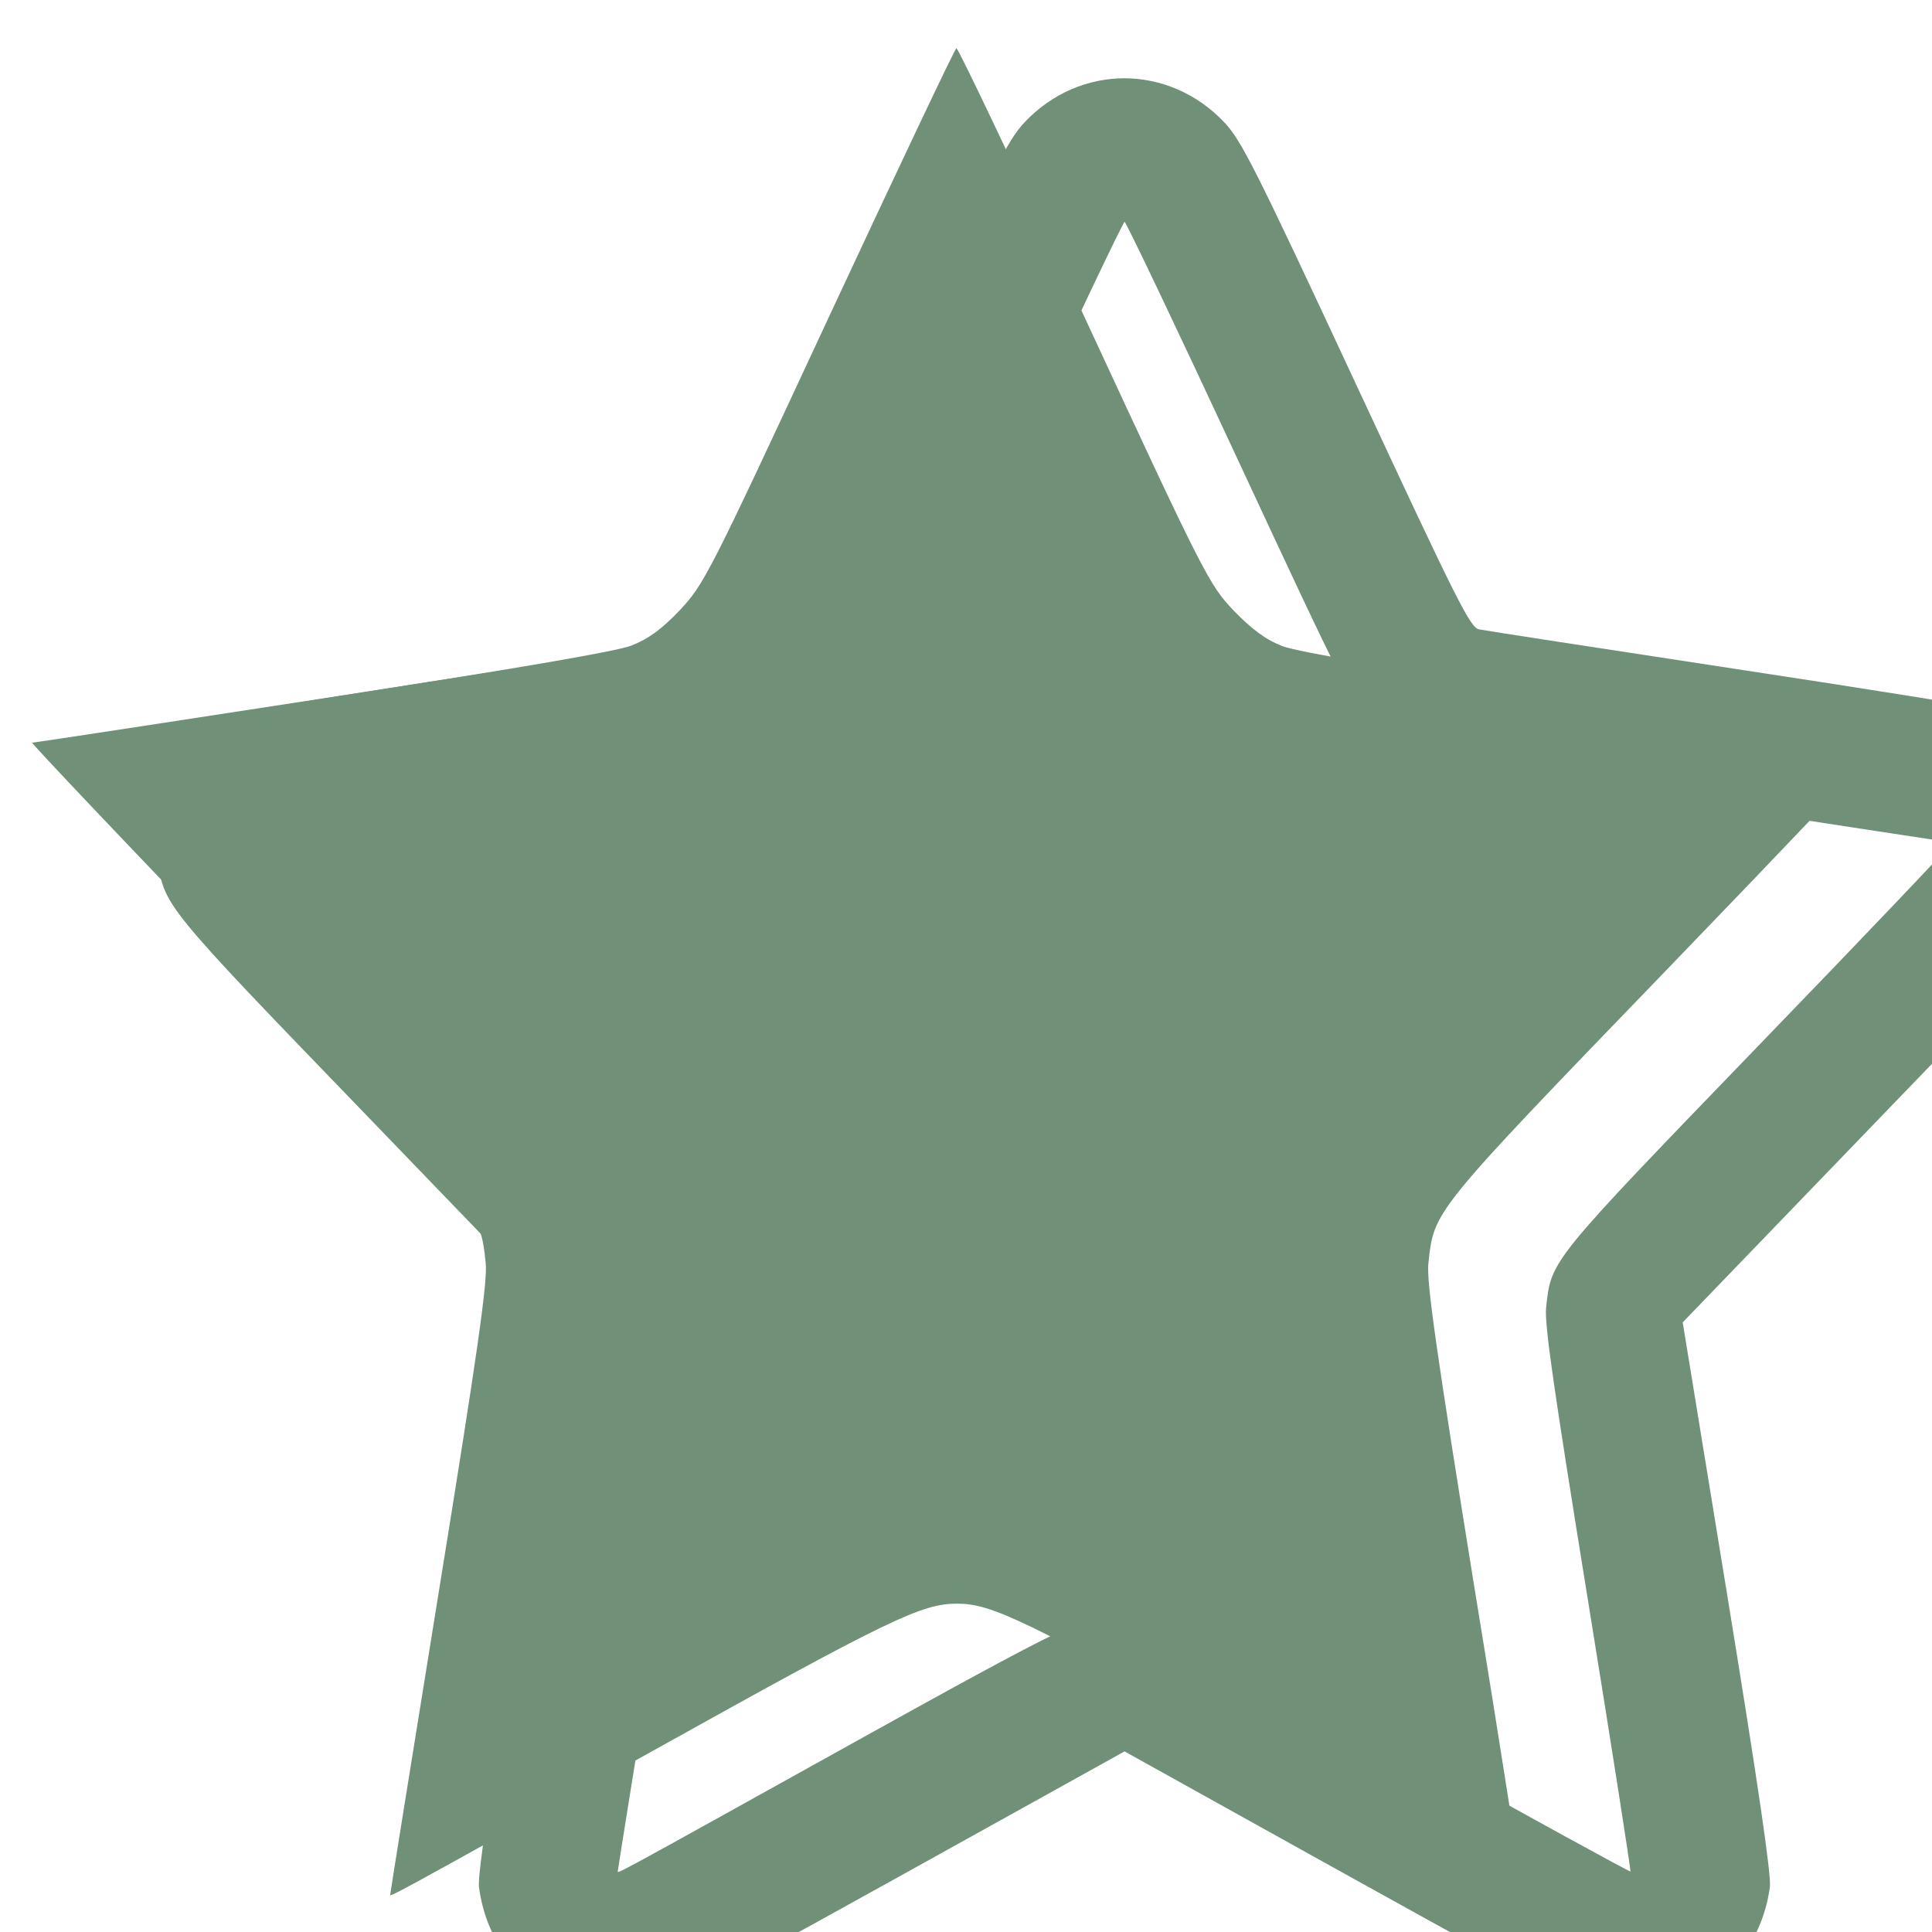 <?xml version="1.0" encoding="UTF-8" standalone="no"?>
<!-- Created with Inkscape (http://www.inkscape.org/) -->

<svg
   xmlns:dc="http://purl.org/dc/elements/1.1/"
   xmlns:cc="http://creativecommons.org/ns#"
   xmlns:rdf="http://www.w3.org/1999/02/22-rdf-syntax-ns#"
   xmlns:svg="http://www.w3.org/2000/svg"
   xmlns="http://www.w3.org/2000/svg"
   xmlns:sodipodi="http://sodipodi.sourceforge.net/DTD/sodipodi-0.dtd"
   xmlns:inkscape="http://www.inkscape.org/namespaces/inkscape"
   width="30"
   height="30"
   viewBox="0 0 7.937 7.938"
   version="1.1"
   id="svg2015"
   inkscape:version="0.92.1 r15371"
   sodipodi:docname="Fill_star.svg">
  <defs
     id="defs2009" />
  <sodipodi:namedview
     id="base"
     pagecolor="#ffffff"
     bordercolor="#666666"
     borderopacity="1.0"
     inkscape:pageopacity="0.0"
     inkscape:pageshadow="2"
     inkscape:zoom="5.0027805"
     inkscape:cx="-26.853119"
     inkscape:cy="-19.769043"
     inkscape:document-units="mm"
     inkscape:current-layer="layer1"
     showgrid="false"
     units="px"
     inkscape:window-width="1920"
     inkscape:window-height="1018"
     inkscape:window-x="-8"
     inkscape:window-y="-8"
     inkscape:window-maximized="1" />
  <g
     inkscape:label="Layer 1"
     inkscape:groupmode="layer"
     id="layer1"
     transform="translate(0,-289.062)">
    <g
       transform="matrix(1.97,0,0,2.033,-434.941,427.985)"
       id="g5353">
      <path
         style="opacity:1;fill:#709078;fill-opacity:1;stroke:none;stroke-width:0.278;stroke-linecap:butt;stroke-linejoin:miter;stroke-miterlimit:4;stroke-dasharray:none;stroke-dashoffset:0;stroke-opacity:1;paint-order:normal"
         d="m 222.777,-68.237 c -0.003,0 -0.122,0.244 -0.265,0.541 -0.252,0.525 -0.261,0.542 -0.312,0.595 -0.038,0.039 -0.067,0.059 -0.102,0.072 -0.033,0.012 -0.25,0.048 -0.646,0.107 -0.328,0.049 -0.599,0.089 -0.603,0.089 -0.003,0 0.198,0.206 0.448,0.457 0.492,0.495 0.486,0.487 0.498,0.595 0.004,0.037 -0.017,0.18 -0.097,0.659 -0.056,0.336 -0.102,0.613 -0.102,0.616 0,0.006 -0.026,0.02 0.554,-0.293 0.489,-0.264 0.555,-0.294 0.628,-0.294 0.073,0 0.14,0.031 0.653,0.308 0.288,0.156 0.526,0.282 0.527,0.281 0.001,-0.002 -0.043,-0.279 -0.1,-0.616 -0.08,-0.48 -0.101,-0.623 -0.097,-0.66 0.012,-0.108 0.005,-0.1 0.498,-0.595 0.25,-0.251 0.452,-0.457 0.448,-0.457 -0.003,0 -0.275,-0.04 -0.604,-0.089 -0.396,-0.059 -0.613,-0.095 -0.646,-0.107 -0.035,-0.013 -0.064,-0.034 -0.102,-0.072 -0.051,-0.052 -0.061,-0.07 -0.312,-0.595 -0.143,-0.298 -0.262,-0.541 -0.266,-0.541 z"
         id="path5349"
         inkscape:connector-curvature="0"
         sodipodi:nodetypes="cccccscccscscccccssccccc" />
      <path
         style="opacity:1;fill:#709078;fill-opacity:1;stroke:none;stroke-width:1;stroke-linecap:butt;stroke-linejoin:miter;stroke-miterlimit:4;stroke-dasharray:none;stroke-dashoffset:0;stroke-opacity:1;paint-order:normal"
         d="m 841.99,357.246 c -0.285,0 -0.569,0.112 -0.787,0.336 -0.134,0.138 -0.239,0.339 -1.039,2.002 -0.805,1.675 -0.895,1.851 -0.967,1.865 -0.043,0.009 -0.944,0.143 -2,0.299 -1.056,0.156 -1.979,0.299 -2.051,0.318 -0.203,0.055 -0.459,0.244 -0.58,0.426 -0.136,0.205 -0.21,0.48 -0.184,0.695 0.043,0.368 0.019,0.339 1.68,2.006 l 1.533,1.541 -0.352,2.09 c -0.244,1.451 -0.345,2.129 -0.334,2.215 0.062,0.455 0.364,0.795 0.824,0.928 0.171,0.049 0.48,0.03 0.656,-0.041 0.075,-0.03 0.916,-0.475 1.869,-0.988 l 1.732,-0.932 1.73,0.932 c 0.953,0.513 1.792,0.958 1.863,0.986 0.327,0.131 0.673,0.087 0.951,-0.078 0.278,-0.165 0.487,-0.452 0.535,-0.807 0.012,-0.087 -0.089,-0.758 -0.334,-2.215 l -0.352,-2.09 1.533,-1.541 c 1.661,-1.667 1.637,-1.638 1.68,-2.006 0.025,-0.215 -0.048,-0.49 -0.184,-0.695 -0.06,-0.091 -0.156,-0.183 -0.26,-0.26 -0.105,-0.077 -0.219,-0.139 -0.32,-0.166 -0.072,-0.019 -0.995,-0.163 -2.051,-0.318 -1.056,-0.156 -1.956,-0.29 -2,-0.299 -0.071,-0.014 -0.162,-0.19 -0.967,-1.865 -0.799,-1.663 -0.905,-1.864 -1.039,-2.002 -0.218,-0.224 -0.504,-0.336 -0.789,-0.336 z m 0,1.094 c 0.011,0 0.415,0.821 0.896,1.824 0.849,1.768 0.882,1.828 1.055,2.004 0.129,0.131 0.224,0.199 0.344,0.244 0.11,0.041 0.844,0.162 2.18,0.361 1.107,0.165 2.026,0.301 2.037,0.301 0.013,0 -0.669,0.694 -1.514,1.541 -1.661,1.668 -1.639,1.641 -1.68,2.006 -0.014,0.125 0.058,0.607 0.328,2.225 0.19,1.136 0.34,2.071 0.336,2.076 -0.005,0.005 -0.806,-0.421 -1.779,-0.945 -1.732,-0.933 -1.956,-1.037 -2.203,-1.037 -0.246,0 -0.469,0.104 -2.119,0.992 -1.957,1.054 -1.869,1.007 -1.869,0.986 0,-0.009 0.154,-0.943 0.344,-2.076 0.27,-1.614 0.343,-2.096 0.328,-2.221 -0.041,-0.365 -0.02,-0.338 -1.682,-2.006 -0.844,-0.847 -1.523,-1.541 -1.512,-1.541 0.013,0 0.928,-0.136 2.035,-0.301 1.335,-0.199 2.069,-0.32 2.18,-0.361 0.12,-0.045 0.217,-0.114 0.346,-0.244 0.173,-0.176 0.206,-0.235 1.055,-2.004 0.481,-1.003 0.883,-1.824 0.895,-1.824 z"
         id="path5351"
         inkscape:connector-curvature="0"
         transform="matrix(0.265,0,0,0.265,0,-162.846)" />
    </g>
  </g>
</svg>
